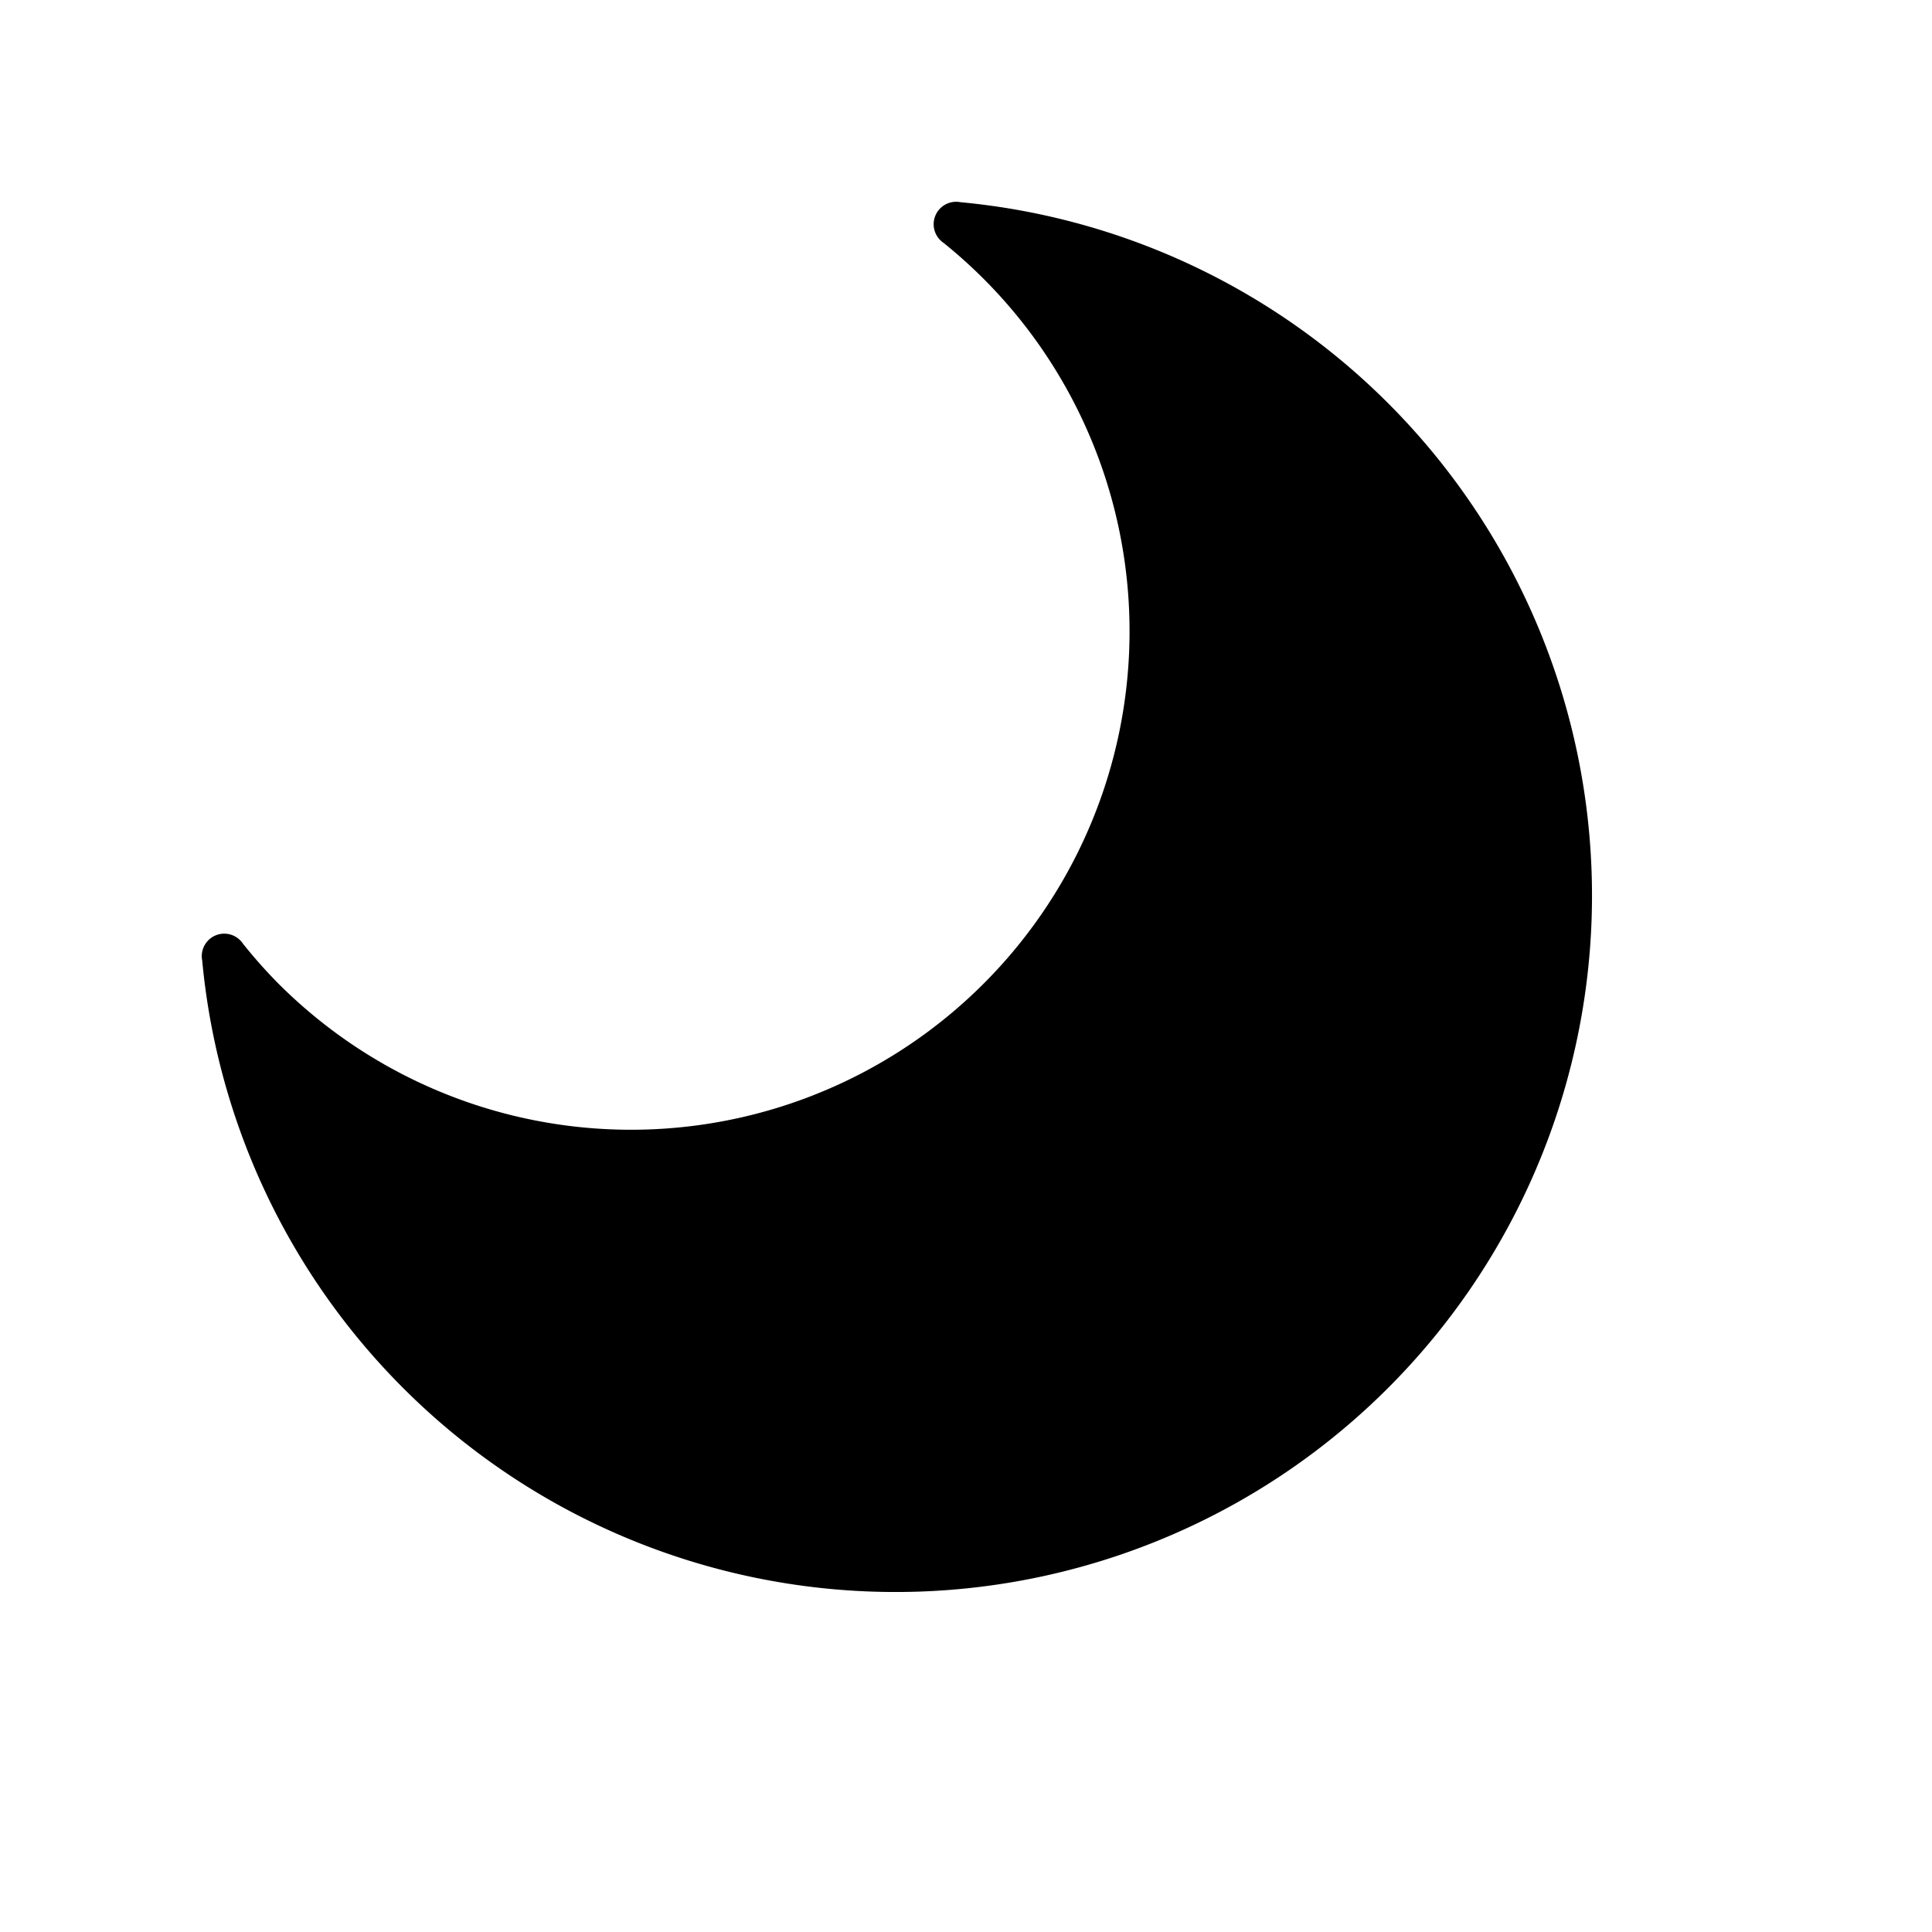 <?xml version="1.0" ?><svg data-name="Layer 1" id="Layer_1" viewBox="-8 -8 86 86" xmlns="http://www.w3.org/2000/svg"><title/><path d="M34.75,1A1,1,0,0,0,34,2.81,22.19,22.19,0,1,1,4.33,35.72,22.45,22.45,0,0,1,2.81,34,1,1,0,0,0,1,34.75,31,31,0,1,0,34.75,1Z"/></svg>
